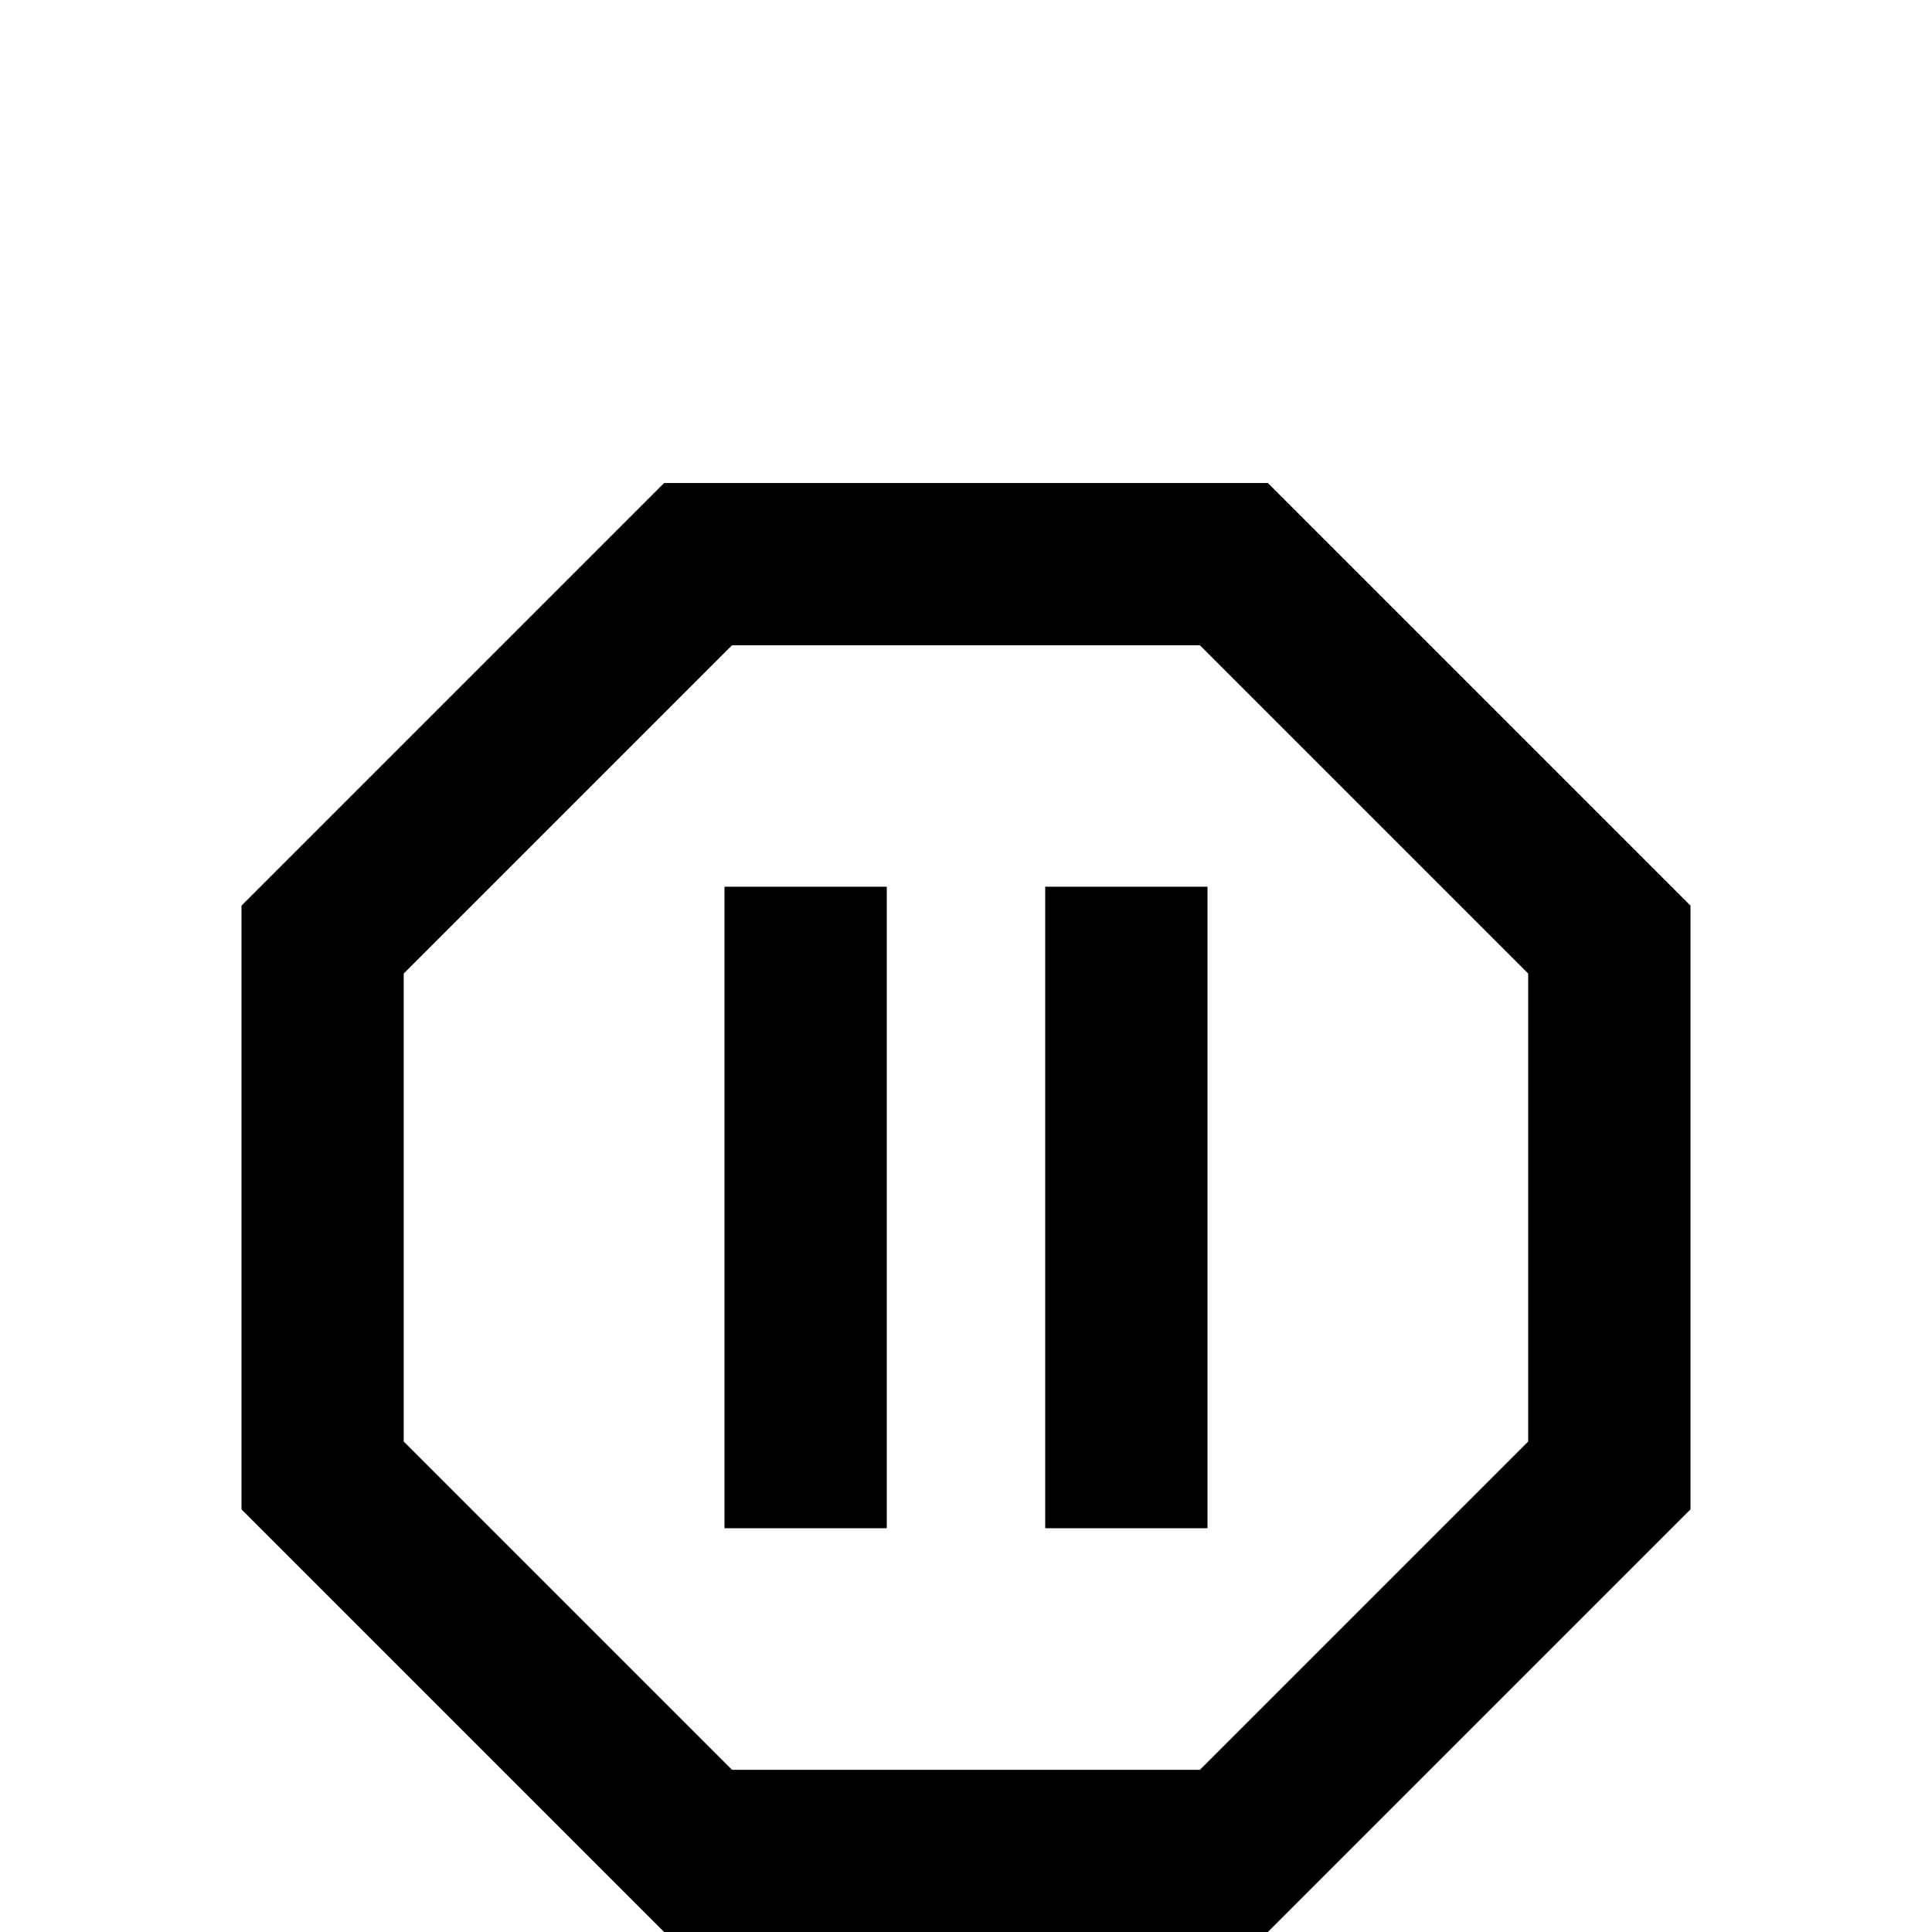 <!-- Generated by IcoMoon.io -->
<svg version="1.1" xmlns="http://www.w3.org/2000/svg" width="24" height="24" viewBox="0 0 24 24">
<title>pause_octagon_outline</title>
<path d="M15 18.984h-2.016v-7.969h2.016v7.969zM11.016 18.984h-2.016v-7.969h2.016v7.969zM15.75 6l5.25 5.25v7.5l-5.25 5.25h-7.5l-5.25-5.25v-7.5l5.25-5.25h7.5zM14.906 8.016h-5.813l-4.078 4.078v5.813l4.078 4.078h5.813l4.078-4.078v-5.813z"></path>
</svg>
